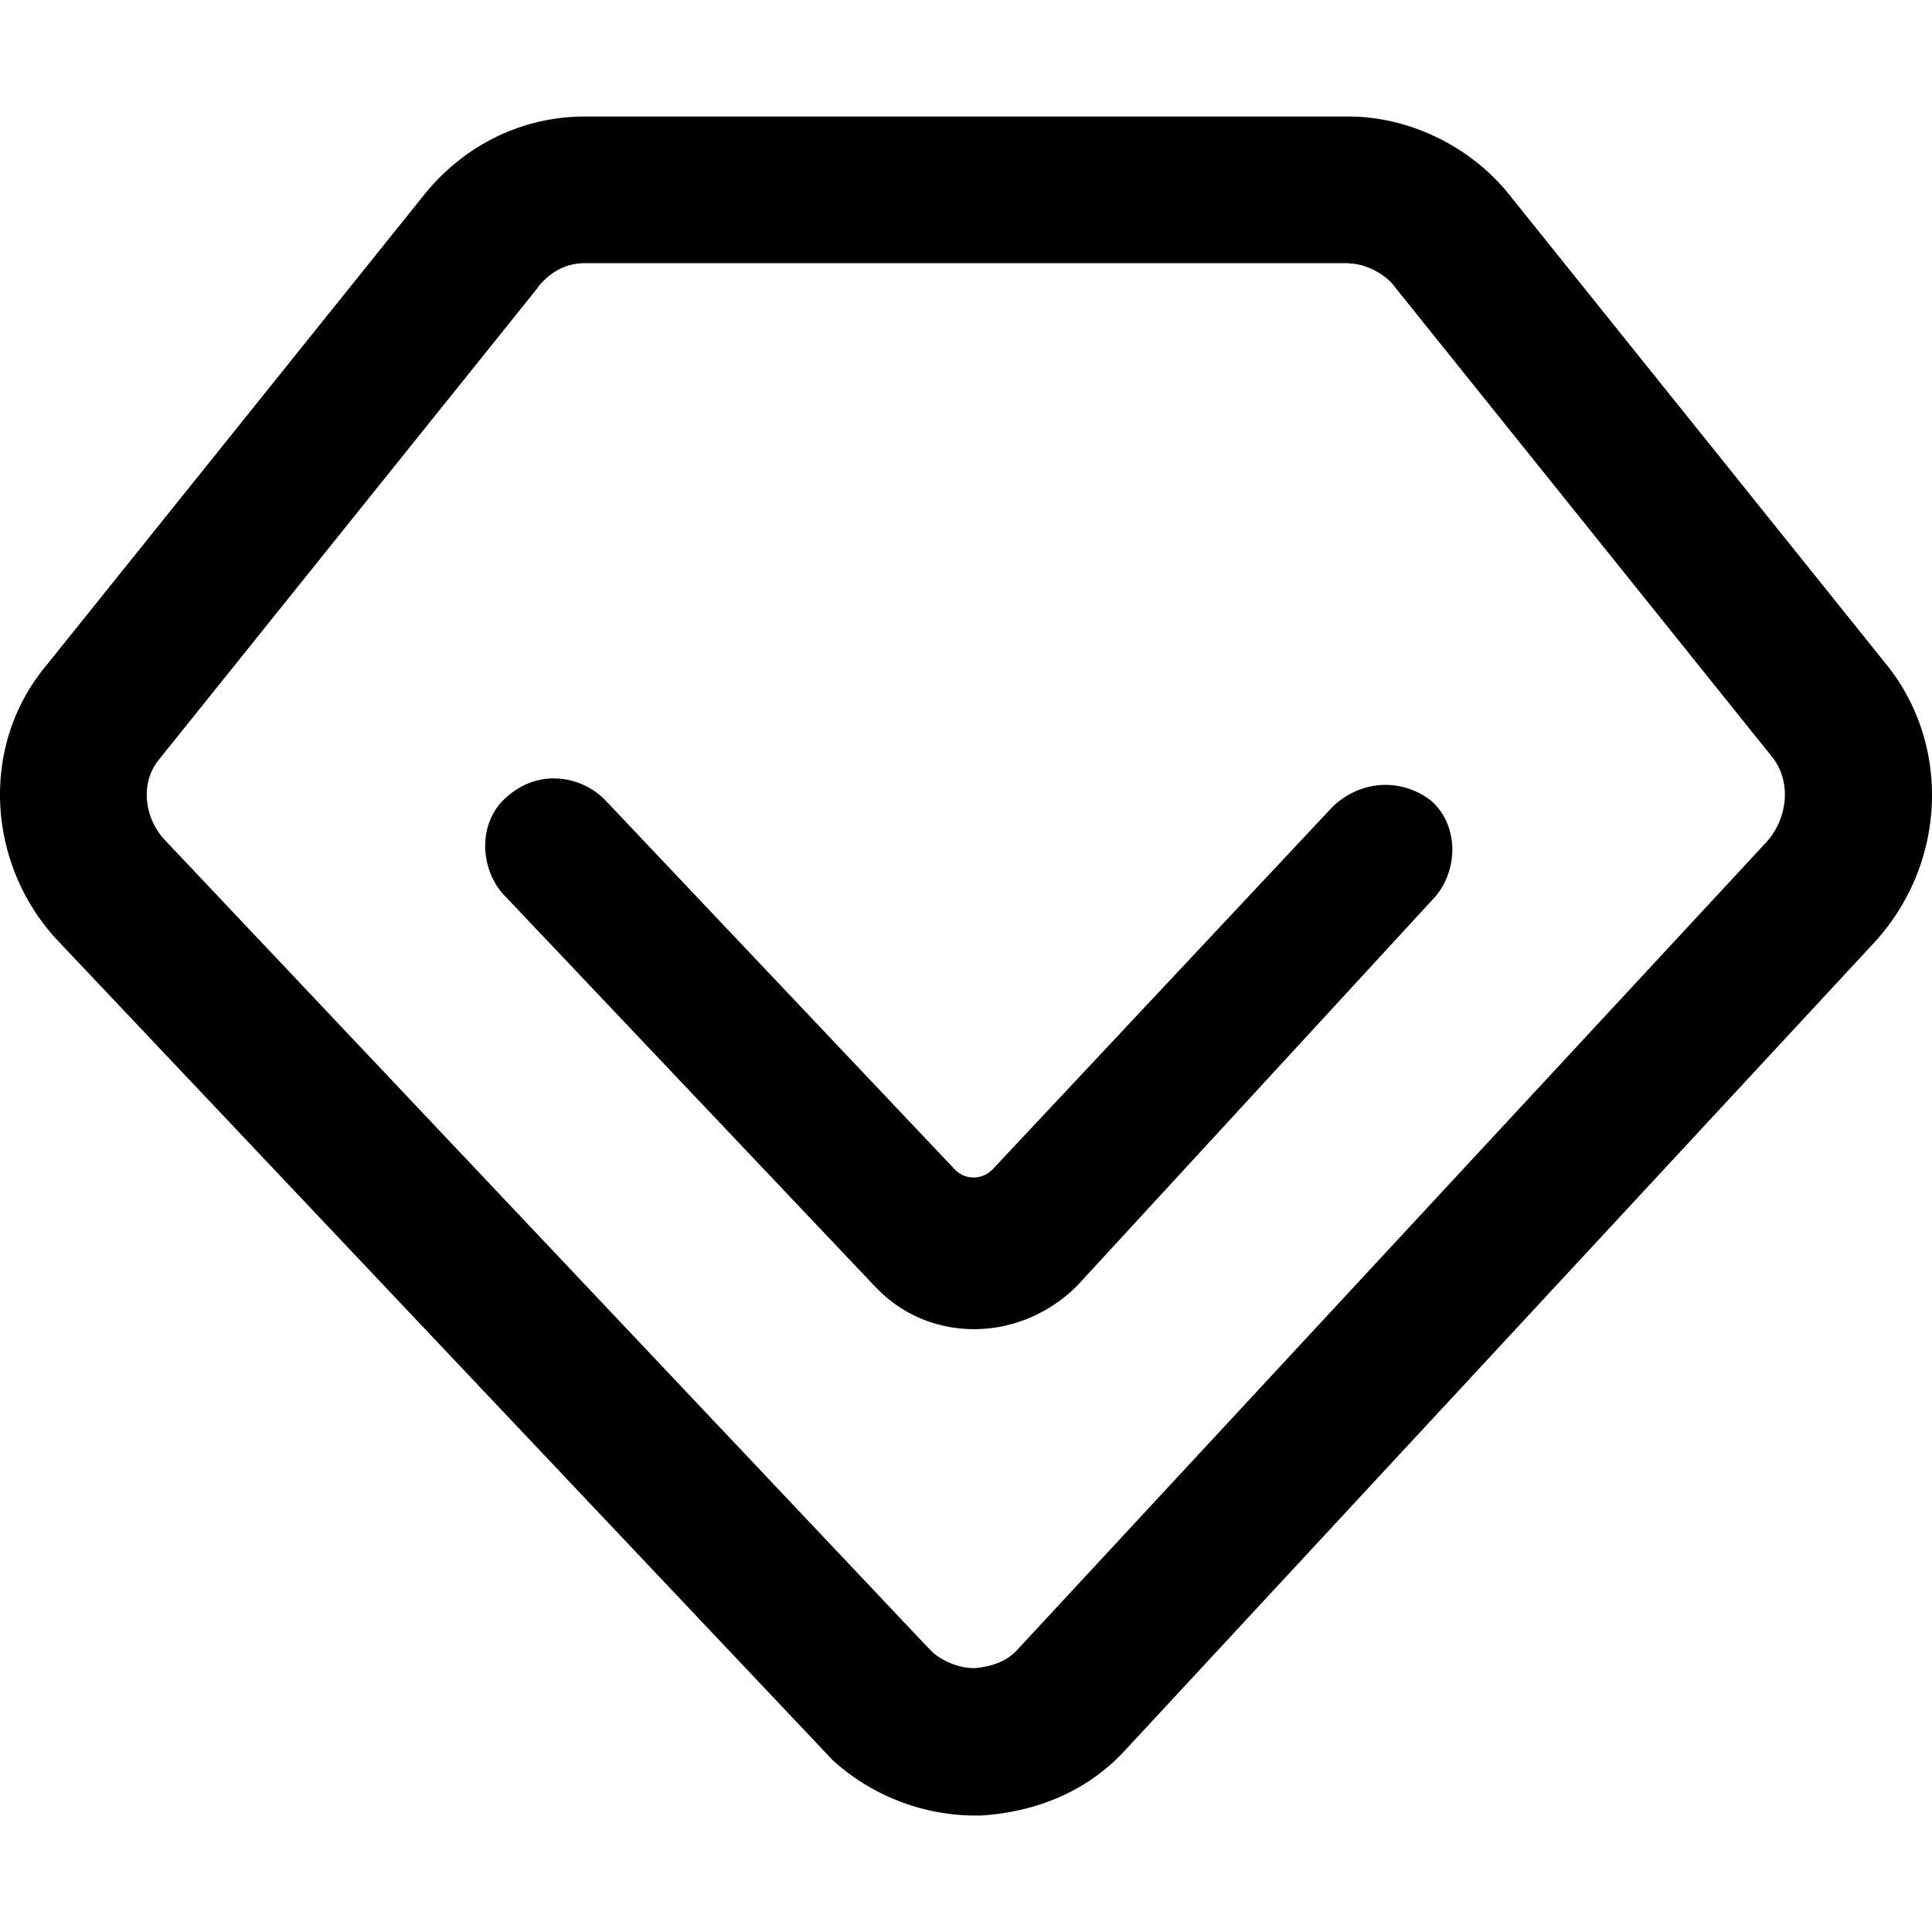 <svg xmlns="http://www.w3.org/2000/svg" viewBox="0 0 32 32"><path fill="currentColor" d="M22.335 4.363c.268 0 .591.161.762.379l.014.021 6.252 7.788c.304.397.258.995-.111 1.403L16.84 27.336c-.15.165-.383.265-.691.293h-.021c-.225 0-.483-.097-.669-.251l-.093-.093L2.711 13.893c-.336-.379-.376-.948-.086-1.299l.021-.029 6.263-7.802v-.007c.211-.261.472-.397.777-.397h12.648m.001-2.429H9.691c-1.024 0-1.993.455-2.677 1.31L.751 11.042c-1.081 1.31-.97 3.246.172 4.502l12.873 13.614a3.53 3.53 0 0 0 2.333.913h.115c.913-.057 1.764-.397 2.391-1.081L31.05 15.605c1.195-1.31 1.253-3.246.229-4.556l-6.263-7.802c-.63-.805-1.657-1.317-2.681-1.317M9.176 12.892c-.276 0-.551.1-.791.315-.455.397-.455 1.138-.057 1.596l6.152 6.492.115.115c.433.408.984.605 1.539.605.612 0 1.231-.243 1.707-.719l5.923-6.435c.397-.455.397-1.195-.057-1.596a1.23 1.23 0 0 0-.759-.265c-.322 0-.641.129-.891.379l-5.615 5.988c-.086.089-.2.136-.315.136s-.225-.043-.311-.132l-5.78-6.106a1.2 1.2 0 0 0-.859-.372z"/></svg>